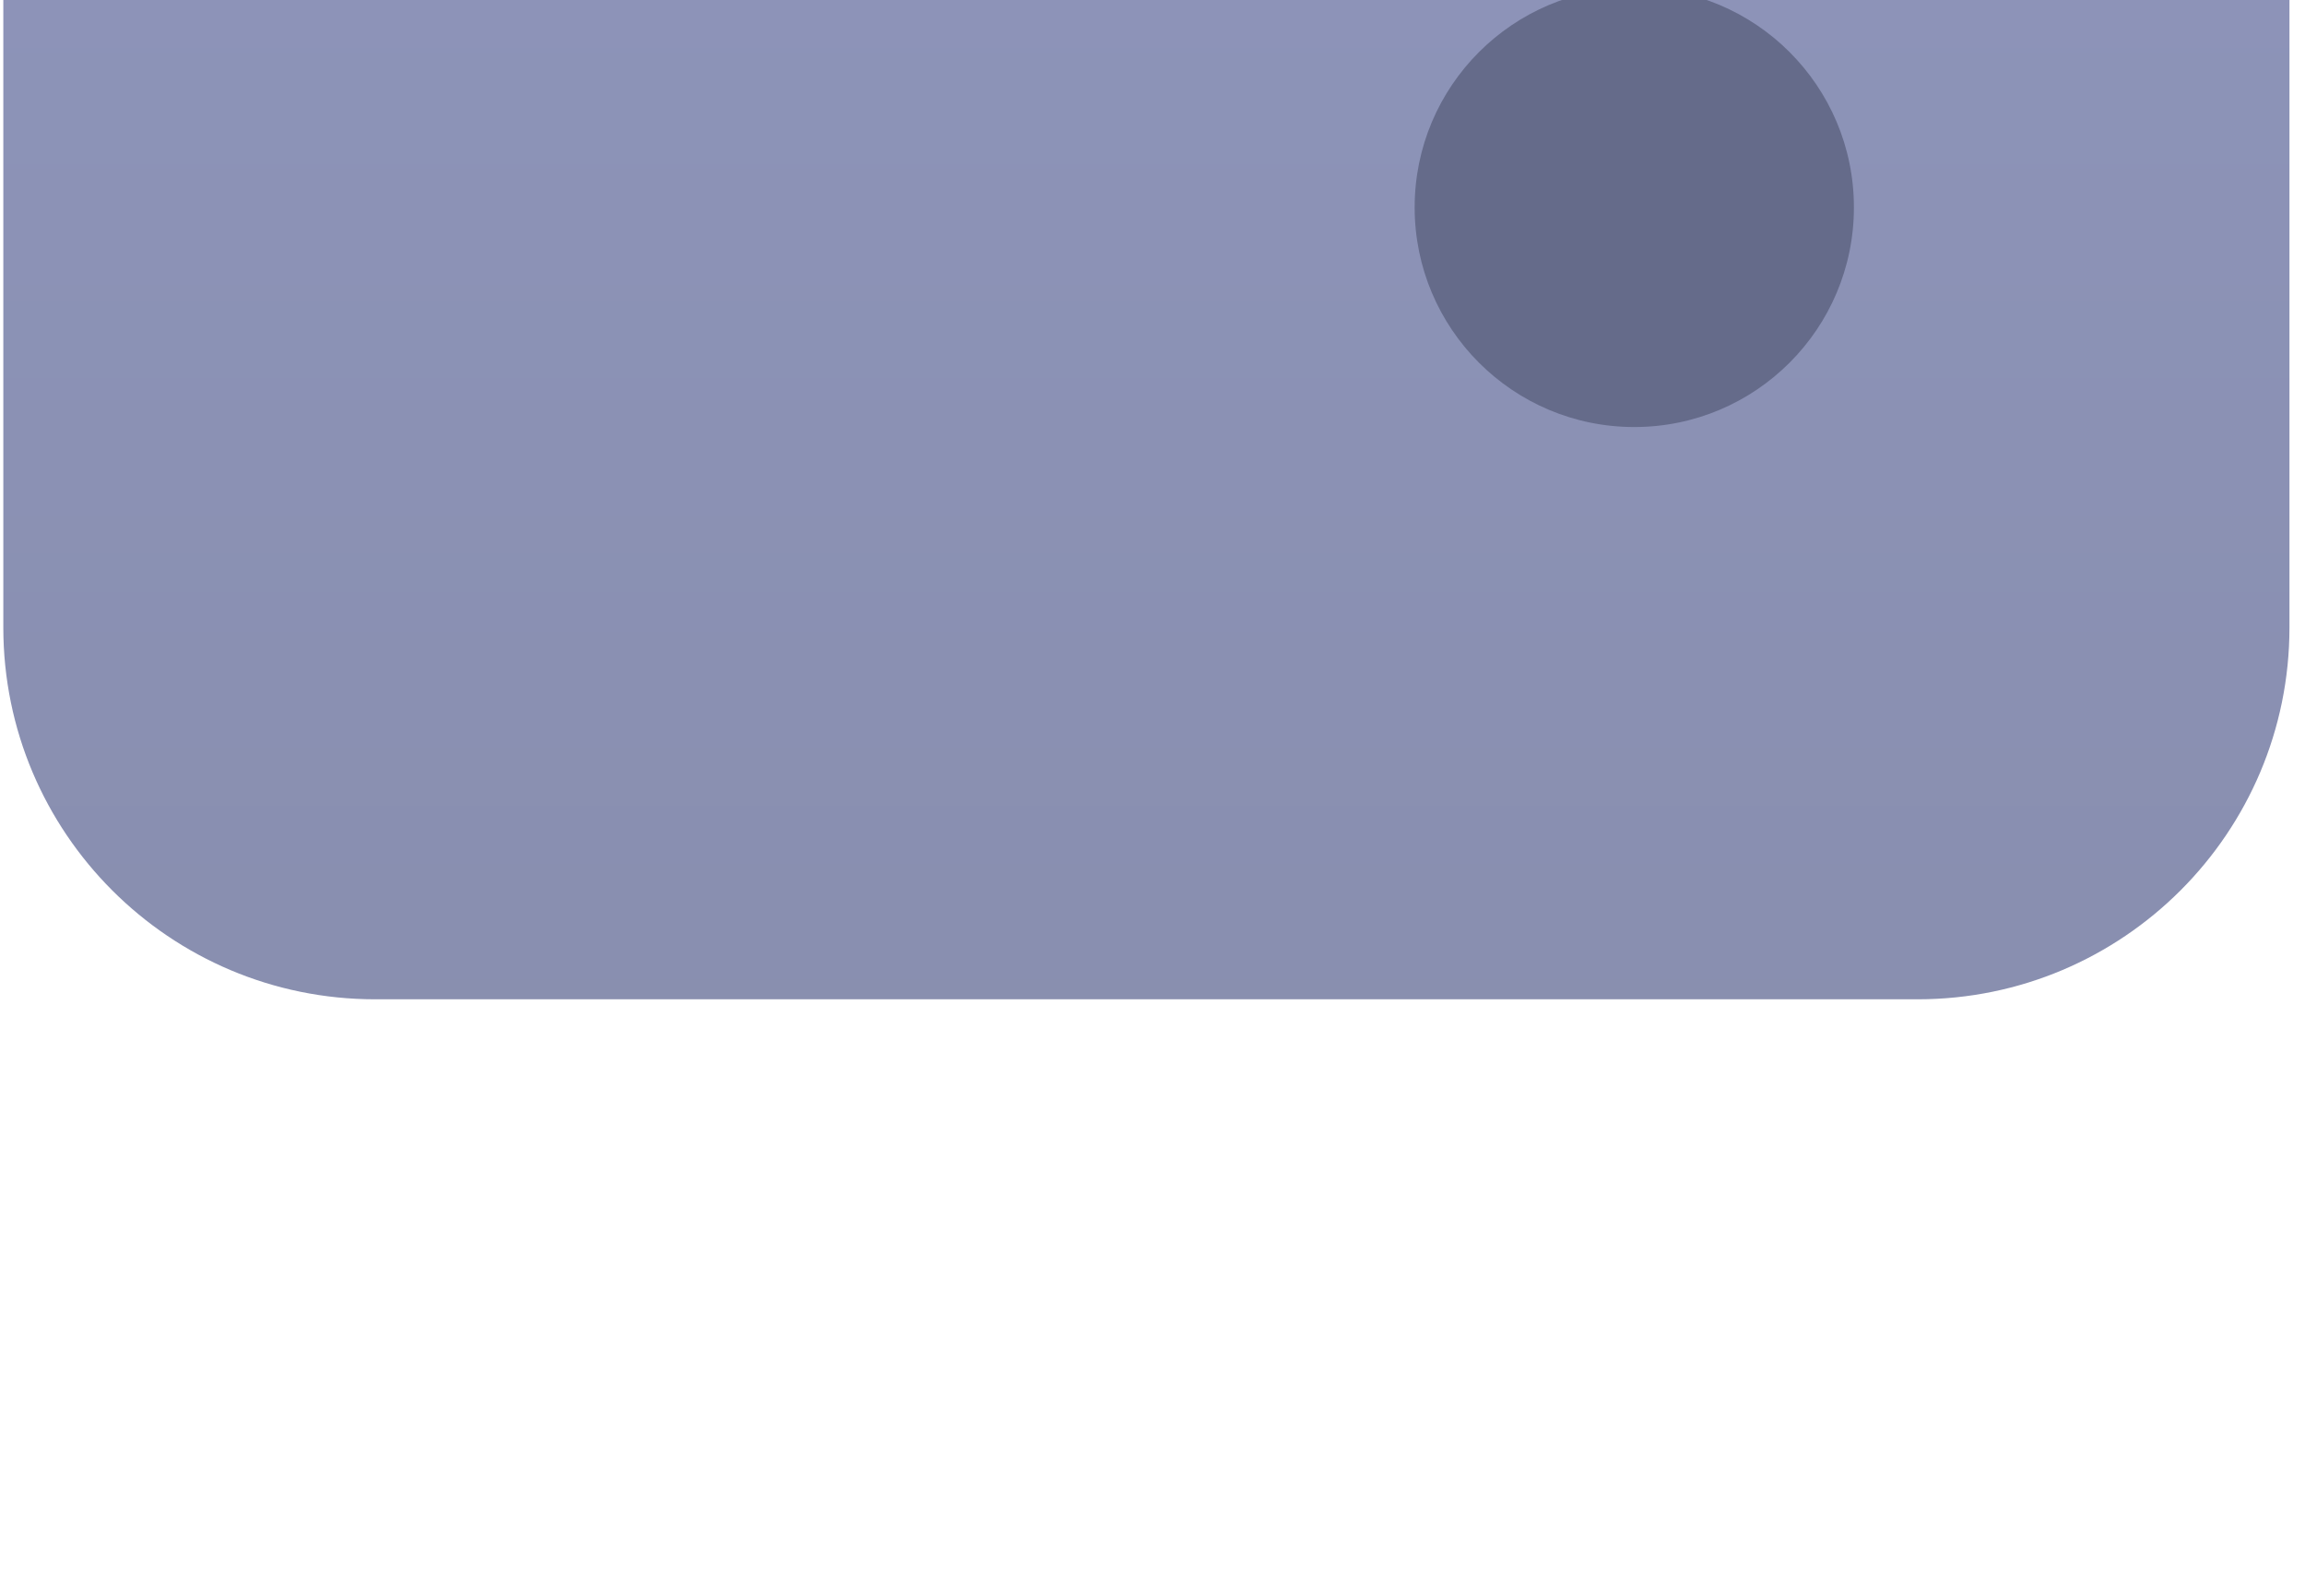 <svg width="130" height="90" viewBox="0 0 130 90" fill="none" xmlns="http://www.w3.org/2000/svg">
<g filter="url(#filter0_iii_56_7034)">
<path d="M108.151 0.344H21.16C9.577 0.344 0.187 9.734 0.187 21.317V68.676C0.187 80.259 9.577 89.649 21.16 89.649H108.151C119.734 89.649 129.124 80.259 129.124 68.676V21.317C129.124 9.734 119.734 0.344 108.151 0.344Z" fill="url(#paint0_linear_56_7034)"/>
</g>
<g filter="url(#filter1_iii_56_7034)">
<path d="M92.172 57.374C99.013 57.374 104.559 51.828 104.559 44.987C104.559 38.146 99.013 32.6 92.172 32.6C85.331 32.6 79.785 38.146 79.785 44.987C79.785 51.828 85.331 57.374 92.172 57.374Z" fill="#656B8A"/>
</g>
<defs>
<filter id="filter0_iii_56_7034" x="0.187" y="-34.698" width="128.937" height="131.355" filterUnits="userSpaceOnUse" color-interpolation-filters="sRGB">
<feFlood flood-opacity="0" result="BackgroundImageFix"/>
<feBlend mode="normal" in="SourceGraphic" in2="BackgroundImageFix" result="shape"/>
<feColorMatrix in="SourceAlpha" type="matrix" values="0 0 0 0 0 0 0 0 0 0 0 0 0 0 0 0 0 0 127 0" result="hardAlpha"/>
<feOffset dy="-35.042"/>
<feGaussianBlur stdDeviation="52.563"/>
<feComposite in2="hardAlpha" operator="arithmetic" k2="-1" k3="1"/>
<feColorMatrix type="matrix" values="0 0 0 0 0.692 0 0 0 0 0.692 0 0 0 0 0.692 0 0 0 1 0"/>
<feBlend mode="normal" in2="shape" result="effect1_innerShadow_56_7034"/>
<feColorMatrix in="SourceAlpha" type="matrix" values="0 0 0 0 0 0 0 0 0 0 0 0 0 0 0 0 0 0 127 0" result="hardAlpha"/>
<feOffset dy="7.008"/>
<feGaussianBlur stdDeviation="18.397"/>
<feComposite in2="hardAlpha" operator="arithmetic" k2="-1" k3="1"/>
<feColorMatrix type="matrix" values="0 0 0 0 1 0 0 0 0 1 0 0 0 0 1 0 0 0 1 0"/>
<feBlend mode="normal" in2="effect1_innerShadow_56_7034" result="effect2_innerShadow_56_7034"/>
<feColorMatrix in="SourceAlpha" type="matrix" values="0 0 0 0 0 0 0 0 0 0 0 0 0 0 0 0 0 0 127 0" result="hardAlpha"/>
<feOffset dy="-5.256"/>
<feComposite in2="hardAlpha" operator="arithmetic" k2="-1" k3="1"/>
<feColorMatrix type="matrix" values="0 0 0 0 0.692 0 0 0 0 0.692 0 0 0 0 0.692 0 0 0 0.17 0"/>
<feBlend mode="normal" in2="effect2_innerShadow_56_7034" result="effect3_innerShadow_56_7034"/>
</filter>
<filter id="filter1_iii_56_7034" x="79.785" y="-2.442" width="24.775" height="66.825" filterUnits="userSpaceOnUse" color-interpolation-filters="sRGB">
<feFlood flood-opacity="0" result="BackgroundImageFix"/>
<feBlend mode="normal" in="SourceGraphic" in2="BackgroundImageFix" result="shape"/>
<feColorMatrix in="SourceAlpha" type="matrix" values="0 0 0 0 0 0 0 0 0 0 0 0 0 0 0 0 0 0 127 0" result="hardAlpha"/>
<feOffset dy="-35.042"/>
<feGaussianBlur stdDeviation="52.563"/>
<feComposite in2="hardAlpha" operator="arithmetic" k2="-1" k3="1"/>
<feColorMatrix type="matrix" values="0 0 0 0 0.642 0 0 0 0 0.642 0 0 0 0 0.642 0 0 0 1 0"/>
<feBlend mode="normal" in2="shape" result="effect1_innerShadow_56_7034"/>
<feColorMatrix in="SourceAlpha" type="matrix" values="0 0 0 0 0 0 0 0 0 0 0 0 0 0 0 0 0 0 127 0" result="hardAlpha"/>
<feOffset dy="7.008"/>
<feGaussianBlur stdDeviation="18.397"/>
<feComposite in2="hardAlpha" operator="arithmetic" k2="-1" k3="1"/>
<feColorMatrix type="matrix" values="0 0 0 0 0.263 0 0 0 0 0.263 0 0 0 0 0.263 0 0 0 1 0"/>
<feBlend mode="normal" in2="effect1_innerShadow_56_7034" result="effect2_innerShadow_56_7034"/>
<feColorMatrix in="SourceAlpha" type="matrix" values="0 0 0 0 0 0 0 0 0 0 0 0 0 0 0 0 0 0 127 0" result="hardAlpha"/>
<feOffset dy="-5.256"/>
<feComposite in2="hardAlpha" operator="arithmetic" k2="-1" k3="1"/>
<feColorMatrix type="matrix" values="0 0 0 0 0.175 0 0 0 0 0.171 0 0 0 0 0.166 0 0 0 0.17 0"/>
<feBlend mode="normal" in2="effect2_innerShadow_56_7034" result="effect3_innerShadow_56_7034"/>
</filter>
<linearGradient id="paint0_linear_56_7034" x1="64.656" y1="0.344" x2="64.656" y2="157.122" gradientUnits="userSpaceOnUse">
<stop stop-color="#8F96BD"/>
<stop offset="1" stop-color="#8489A5"/>
</linearGradient>
</defs>
</svg>
